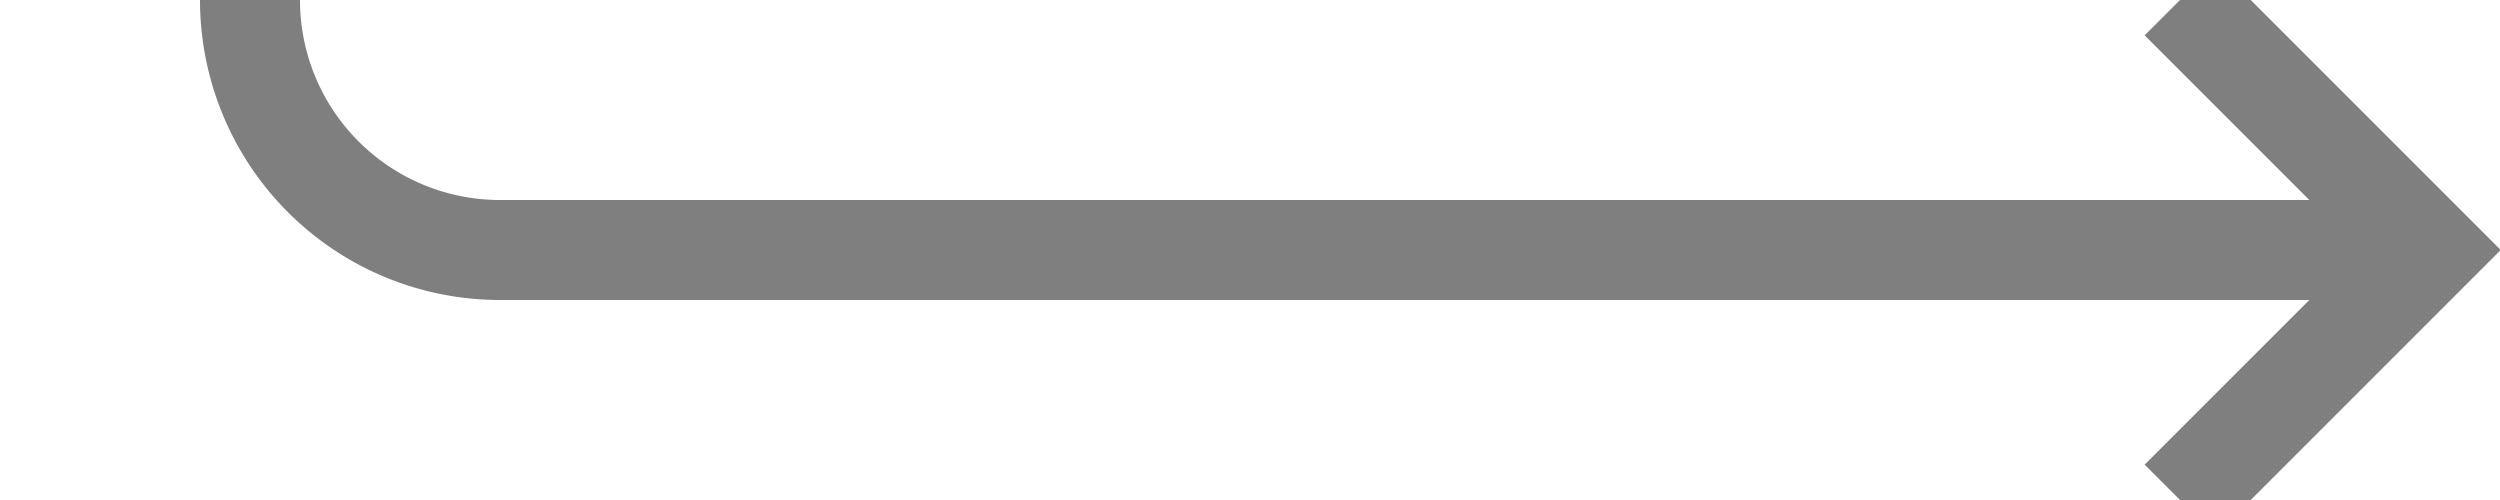 ﻿<?xml version="1.0" encoding="utf-8"?>
<svg version="1.1" xmlns:xlink="http://www.w3.org/1999/xlink" width="50px" height="10px" preserveAspectRatio="xMinYMid meet" viewBox="677 2613  50 8" xmlns="http://www.w3.org/2000/svg">
  <path d="M 682 2241  L 682 2612  A 5 5 0 0 0 687 2617 L 725 2617  " stroke-width="2" stroke="#7f7f7f" fill="none" />
  <path d="M 719.893 2612.707  L 724.186 2617  L 719.893 2621.293  L 721.307 2622.707  L 726.307 2617.707  L 727.014 2617  L 726.307 2616.293  L 721.307 2611.293  L 719.893 2612.707  Z " fill-rule="nonzero" fill="#7f7f7f" stroke="none" />
</svg>